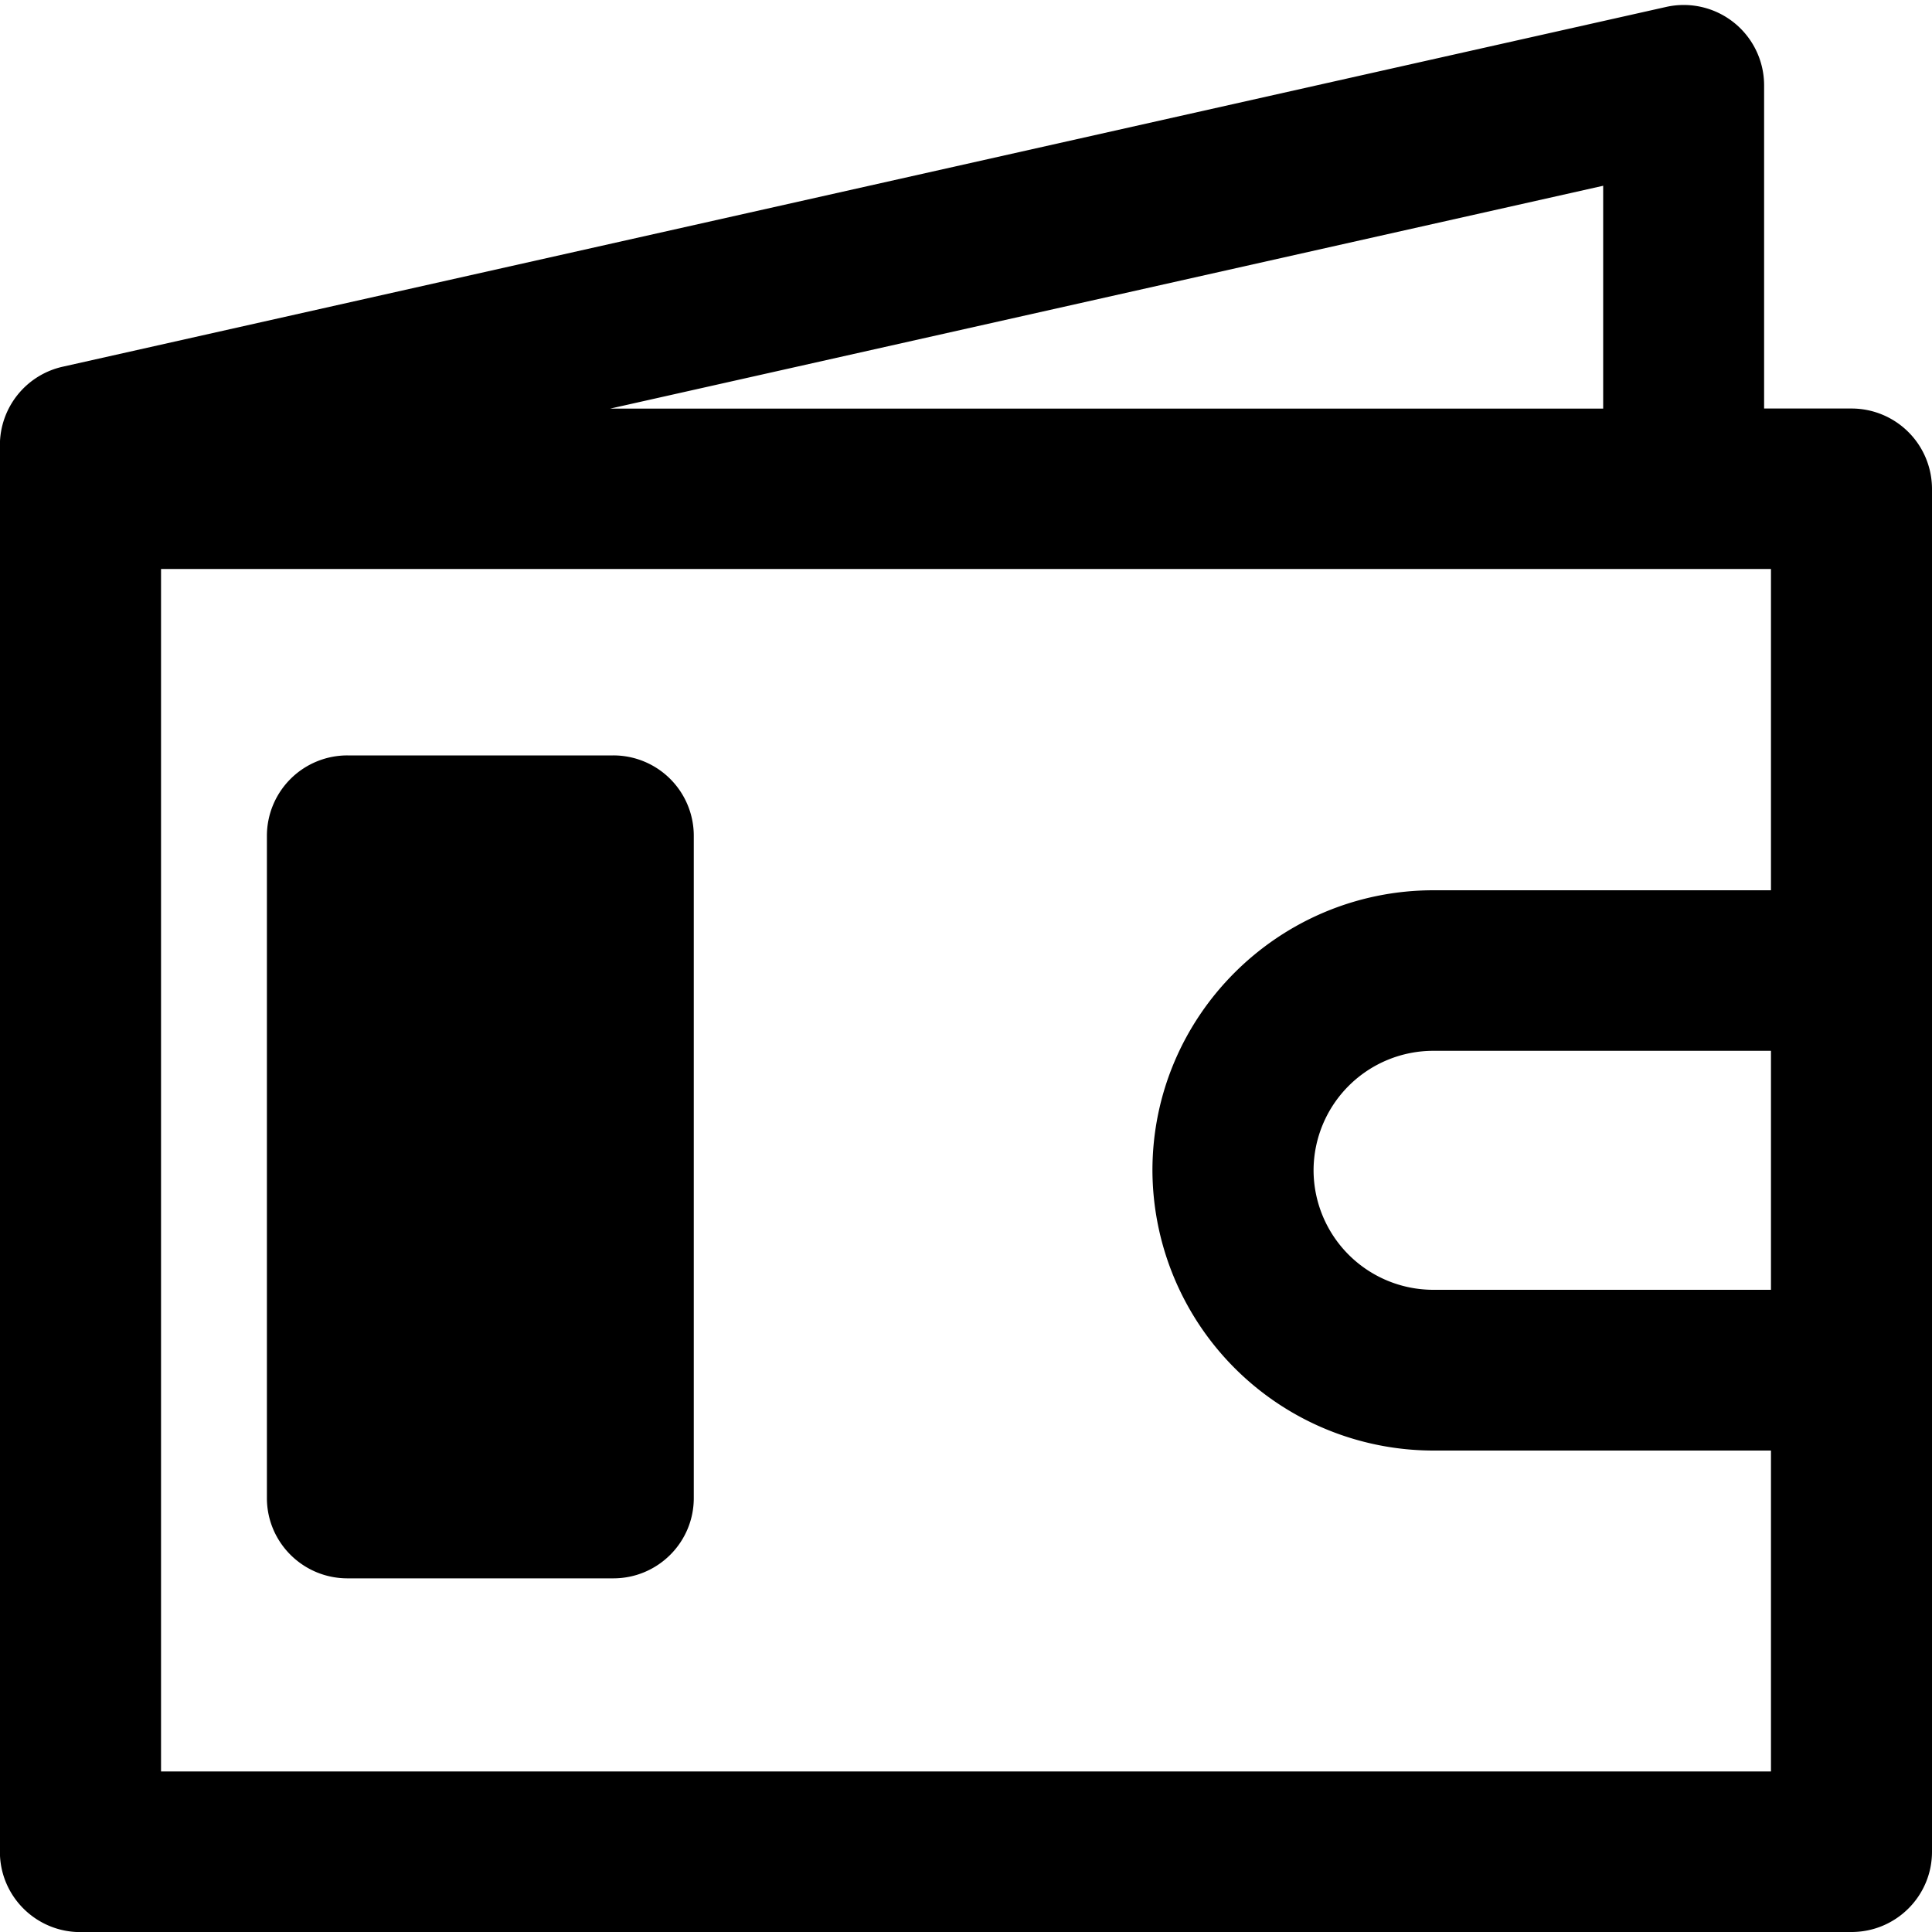 <svg viewBox="0 0 20 20" xmlns="http://www.w3.org/2000/svg"><path fill="currentColor" d="M16.596 1.922V4.23H6.316l10.28-2.307zm1.737 7.294H14.84c-1.604 0-2.91 1.3-2.91 2.9a2.91 2.91 0 0 0 2.91 2.9h3.493v3.322H1.667V5.89h16.666v3.325zm0 4.136H14.84a1.24 1.24 0 0 1-1.242-1.237 1.24 1.24 0 0 1 1.242-1.237h3.493v2.474zM.833 20h18.334c.46 0 .833-.372.833-.831V5.059a.833.833 0 0 0-.833-.83h-.905V.883a.832.832 0 0 0-1.015-.811L.65 3.796a.832.832 0 0 0-.651.81V19.17c0 .459.373.831.833.831z"/><path d="M4.43 14.677h1.085V9.483H4.43v5.194zM6.349 7.82H3.597a.833.833 0 0 0-.834.832v6.856c0 .459.374.831.834.831h2.752c.46 0 .833-.372.833-.831V8.652a.832.832 0 0 0-.833-.832z"/></svg>
